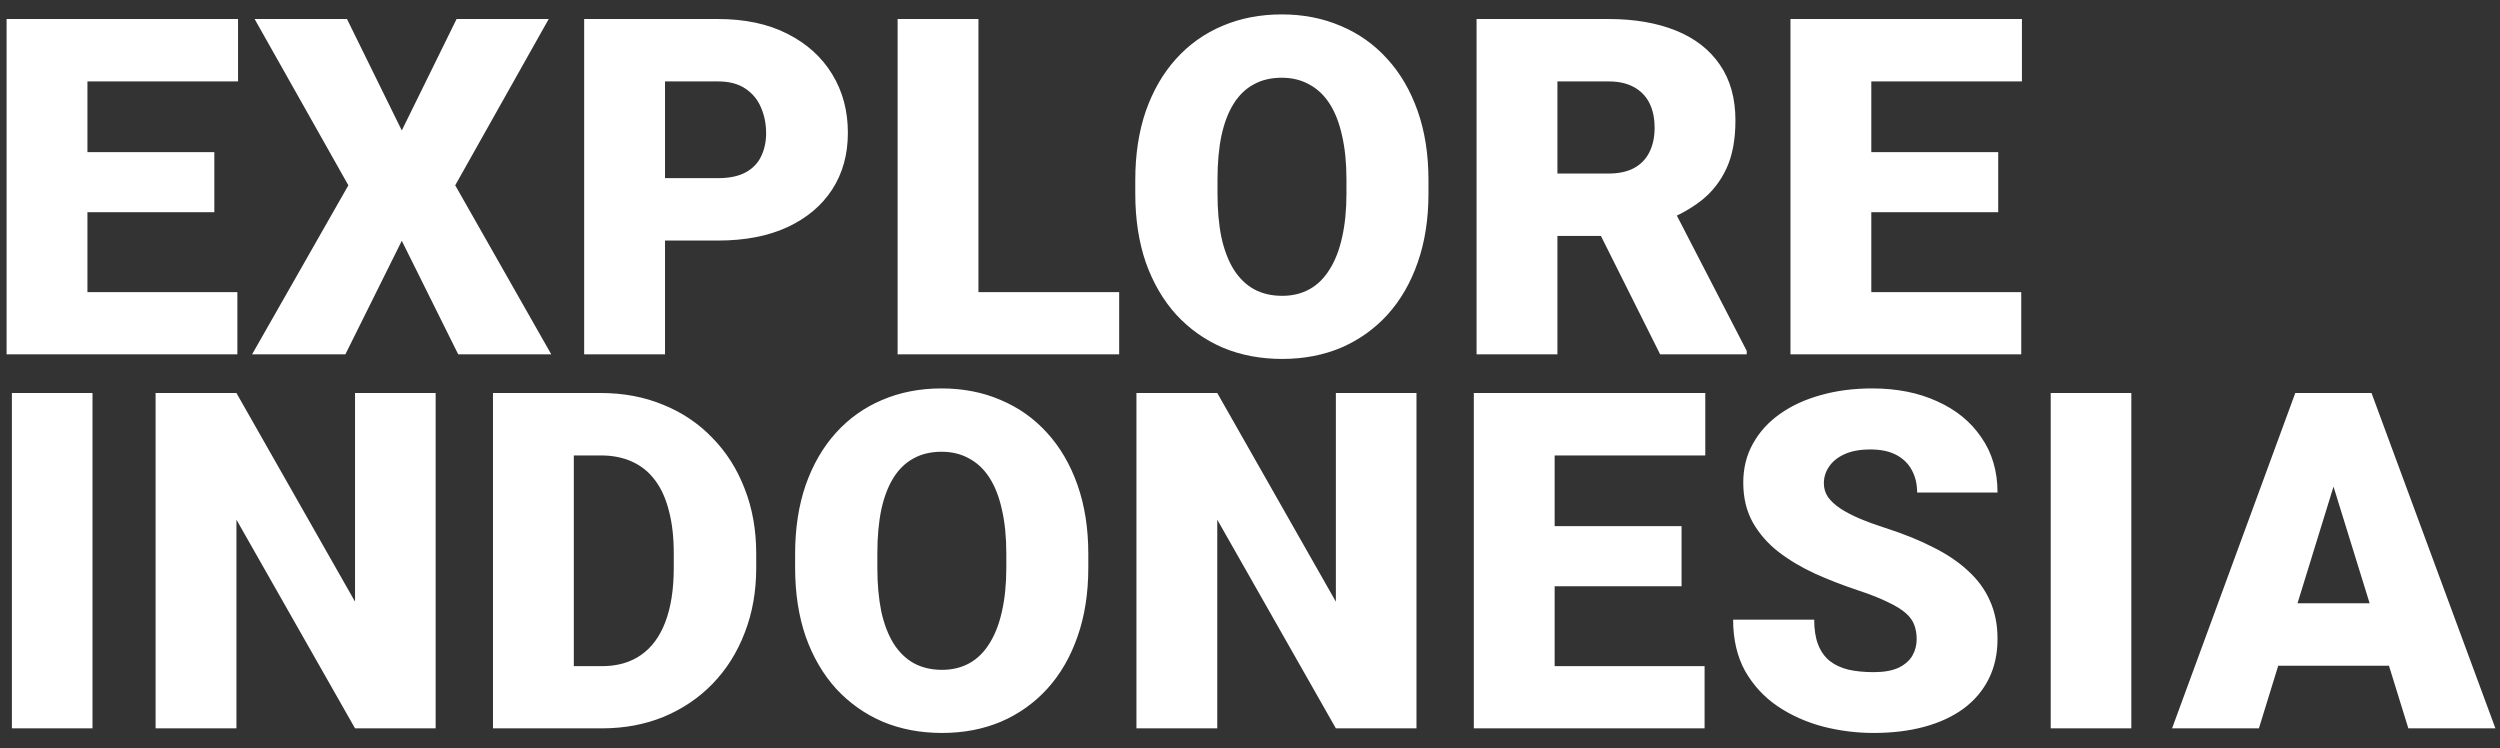 <svg width="127" height="38" viewBox="0 0 127 38" fill="none" xmlns="http://www.w3.org/2000/svg">
<rect x="0" y="0" width="127" height="38" fill="#333333" stroke="none"/>
<path d="M12.058 14.841V18H2.979V14.841H12.058ZM4.442 0.966V18H0.335V0.966H4.442ZM10.888 7.728V10.781H2.979V7.728H10.888ZM12.093 0.966V4.136H2.979V0.966H12.093ZM17.627 0.966L20.411 6.628L23.195 0.966H27.875L23.125 9.413L28.004 18H23.277L20.411 12.232L17.545 18H12.806L17.697 9.413L12.935 0.966H17.627ZM36.474 12.22H32.239V9.05H36.474C37.051 9.05 37.519 8.952 37.878 8.757C38.236 8.562 38.498 8.293 38.662 7.95C38.833 7.599 38.919 7.205 38.919 6.768C38.919 6.3 38.833 5.868 38.662 5.47C38.498 5.072 38.236 4.752 37.878 4.51C37.519 4.261 37.051 4.136 36.474 4.136H33.783V18H29.676V0.966H36.474C37.839 0.966 39.013 1.215 39.995 1.714C40.986 2.213 41.746 2.9 42.277 3.773C42.807 4.639 43.072 5.63 43.072 6.745C43.072 7.845 42.807 8.804 42.277 9.623C41.746 10.442 40.986 11.082 39.995 11.542C39.013 11.994 37.839 12.22 36.474 12.22ZM56.854 14.841V18H48.243V14.841H56.854ZM49.705 0.966V18H45.599V0.966H49.705ZM72.566 9.143V9.834C72.566 11.136 72.382 12.306 72.016 13.344C71.657 14.373 71.146 15.255 70.483 15.988C69.82 16.713 69.036 17.271 68.131 17.661C67.227 18.043 66.228 18.234 65.136 18.234C64.037 18.234 63.031 18.043 62.118 17.661C61.213 17.271 60.425 16.713 59.755 15.988C59.092 15.255 58.577 14.373 58.21 13.344C57.852 12.306 57.672 11.136 57.672 9.834V9.143C57.672 7.841 57.852 6.671 58.21 5.634C58.577 4.596 59.088 3.715 59.743 2.99C60.406 2.256 61.19 1.699 62.094 1.317C63.007 0.927 64.013 0.732 65.113 0.732C66.205 0.732 67.203 0.927 68.108 1.317C69.021 1.699 69.808 2.256 70.471 2.99C71.134 3.715 71.649 4.596 72.016 5.634C72.382 6.671 72.566 7.841 72.566 9.143ZM68.4 9.834V9.12C68.4 8.278 68.326 7.537 68.178 6.897C68.038 6.25 67.827 5.708 67.546 5.271C67.266 4.834 66.919 4.507 66.505 4.288C66.1 4.062 65.636 3.949 65.113 3.949C64.567 3.949 64.091 4.062 63.686 4.288C63.28 4.507 62.941 4.834 62.668 5.271C62.395 5.708 62.188 6.25 62.048 6.897C61.915 7.537 61.849 8.278 61.849 9.12V9.834C61.849 10.668 61.915 11.409 62.048 12.057C62.188 12.696 62.395 13.238 62.668 13.683C62.949 14.127 63.292 14.463 63.697 14.689C64.111 14.915 64.59 15.028 65.136 15.028C65.659 15.028 66.123 14.915 66.529 14.689C66.934 14.463 67.273 14.127 67.546 13.683C67.827 13.238 68.038 12.696 68.178 12.057C68.326 11.409 68.4 10.668 68.4 9.834ZM75.01 0.966H81.714C83.024 0.966 84.163 1.161 85.13 1.55C86.097 1.94 86.842 2.518 87.365 3.282C87.895 4.046 88.16 4.99 88.16 6.113C88.16 7.088 88.008 7.903 87.704 8.559C87.4 9.214 86.975 9.756 86.429 10.185C85.891 10.606 85.263 10.953 84.545 11.226L83.2 11.986H77.572L77.549 8.816H81.714C82.237 8.816 82.669 8.722 83.013 8.535C83.356 8.348 83.613 8.083 83.785 7.74C83.964 7.389 84.054 6.971 84.054 6.488C84.054 5.996 83.964 5.575 83.785 5.224C83.605 4.873 83.34 4.604 82.989 4.417C82.646 4.23 82.221 4.136 81.714 4.136H79.117V18H75.01V0.966ZM84.335 18L80.567 10.466L84.92 10.442L88.734 17.825V18H84.335ZM102.679 14.841V18H93.6V14.841H102.679ZM95.062 0.966V18H90.956V0.966H95.062ZM101.509 7.728V10.781H93.6V7.728H101.509ZM102.714 0.966V4.136H93.6V0.966H102.714ZM4.699 19.965V37H0.604V19.965H4.699ZM22.131 19.965V37H18.036L12.011 26.4V37H7.904V19.965H12.011L18.036 30.565V19.965H22.131ZM30.577 37H26.798L26.822 33.841H30.577C31.357 33.841 32.016 33.654 32.554 33.28C33.1 32.905 33.514 32.347 33.795 31.607C34.083 30.858 34.227 29.937 34.227 28.845V28.108C34.227 27.289 34.146 26.572 33.982 25.956C33.826 25.332 33.592 24.813 33.28 24.4C32.968 23.978 32.578 23.663 32.11 23.452C31.65 23.241 31.119 23.136 30.519 23.136H26.728V19.965H30.519C31.673 19.965 32.73 20.164 33.689 20.562C34.657 20.952 35.491 21.514 36.193 22.247C36.903 22.972 37.449 23.834 37.831 24.832C38.221 25.823 38.416 26.923 38.416 28.132V28.845C38.416 30.047 38.221 31.146 37.831 32.145C37.449 33.143 36.907 34.005 36.205 34.73C35.503 35.456 34.672 36.017 33.713 36.415C32.761 36.805 31.716 37 30.577 37ZM29.15 19.965V37H25.043V19.965H29.15ZM55.286 28.143V28.834C55.286 30.136 55.103 31.306 54.736 32.344C54.377 33.373 53.867 34.255 53.203 34.988C52.541 35.713 51.757 36.271 50.852 36.661C49.947 37.043 48.949 37.234 47.857 37.234C46.757 37.234 45.751 37.043 44.838 36.661C43.934 36.271 43.146 35.713 42.475 34.988C41.812 34.255 41.297 33.373 40.931 32.344C40.572 31.306 40.392 30.136 40.392 28.834V28.143C40.392 26.841 40.572 25.671 40.931 24.634C41.297 23.596 41.808 22.715 42.463 21.989C43.126 21.256 43.91 20.699 44.815 20.317C45.727 19.927 46.734 19.732 47.833 19.732C48.925 19.732 49.924 19.927 50.828 20.317C51.741 20.699 52.529 21.256 53.192 21.989C53.855 22.715 54.37 23.596 54.736 24.634C55.103 25.671 55.286 26.841 55.286 28.143ZM51.121 28.834V28.12C51.121 27.278 51.047 26.537 50.899 25.897C50.758 25.25 50.548 24.708 50.267 24.271C49.986 23.834 49.639 23.507 49.226 23.288C48.82 23.062 48.356 22.949 47.833 22.949C47.287 22.949 46.812 23.062 46.406 23.288C46.001 23.507 45.661 23.834 45.388 24.271C45.115 24.708 44.908 25.25 44.768 25.897C44.636 26.537 44.569 27.278 44.569 28.12V28.834C44.569 29.668 44.636 30.409 44.768 31.057C44.908 31.696 45.115 32.238 45.388 32.683C45.669 33.127 46.012 33.463 46.418 33.689C46.831 33.915 47.311 34.028 47.857 34.028C48.379 34.028 48.843 33.915 49.249 33.689C49.655 33.463 49.994 33.127 50.267 32.683C50.548 32.238 50.758 31.696 50.899 31.057C51.047 30.409 51.121 29.668 51.121 28.834ZM71.957 19.965V37H67.862L61.837 26.4V37H57.731V19.965H61.837L67.862 30.565V19.965H71.957ZM86.593 33.841V37H77.514V33.841H86.593ZM78.976 19.965V37H74.87V19.965H78.976ZM85.423 26.728V29.781H77.514V26.728H85.423ZM86.628 19.965V23.136H77.514V19.965H86.628ZM97.367 32.472C97.367 32.207 97.328 31.969 97.25 31.759C97.172 31.54 97.028 31.337 96.817 31.15C96.607 30.963 96.303 30.776 95.905 30.589C95.515 30.394 95 30.191 94.361 29.98C93.612 29.731 92.89 29.45 92.196 29.138C91.502 28.818 90.882 28.448 90.336 28.026C89.79 27.598 89.357 27.098 89.037 26.529C88.717 25.952 88.558 25.281 88.558 24.517C88.558 23.784 88.721 23.124 89.049 22.539C89.376 21.947 89.833 21.444 90.418 21.03C91.01 20.609 91.705 20.289 92.5 20.071C93.296 19.845 94.165 19.732 95.109 19.732C96.357 19.732 97.457 19.95 98.409 20.387C99.368 20.816 100.117 21.428 100.655 22.224C101.201 23.011 101.474 23.943 101.474 25.02H97.391C97.391 24.591 97.301 24.212 97.122 23.885C96.95 23.557 96.689 23.3 96.338 23.113C95.987 22.925 95.546 22.832 95.016 22.832C94.501 22.832 94.068 22.91 93.717 23.066C93.366 23.222 93.101 23.433 92.921 23.698C92.742 23.955 92.652 24.24 92.652 24.552C92.652 24.809 92.723 25.043 92.863 25.254C93.011 25.456 93.218 25.648 93.483 25.827C93.756 26.006 94.084 26.178 94.466 26.342C94.856 26.506 95.293 26.665 95.776 26.821C96.681 27.11 97.484 27.434 98.186 27.793C98.896 28.143 99.493 28.545 99.976 28.997C100.468 29.442 100.838 29.949 101.088 30.518C101.345 31.088 101.474 31.731 101.474 32.449C101.474 33.213 101.326 33.892 101.029 34.485C100.733 35.077 100.308 35.581 99.754 35.994C99.2 36.399 98.537 36.708 97.765 36.918C96.993 37.129 96.131 37.234 95.18 37.234C94.306 37.234 93.444 37.125 92.594 36.906C91.751 36.68 90.987 36.337 90.301 35.877C89.614 35.409 89.064 34.812 88.651 34.087C88.246 33.354 88.043 32.484 88.043 31.478H92.161C92.161 31.977 92.227 32.398 92.36 32.741C92.493 33.085 92.688 33.361 92.945 33.572C93.202 33.775 93.518 33.923 93.892 34.017C94.267 34.102 94.696 34.145 95.18 34.145C95.702 34.145 96.123 34.071 96.443 33.923C96.763 33.767 96.997 33.564 97.145 33.315C97.293 33.057 97.367 32.776 97.367 32.472ZM108.271 19.965V37H104.176V19.965H108.271ZM118.905 23.546L114.752 37H110.341L116.6 19.965H119.396L118.905 23.546ZM122.344 37L118.179 23.546L117.641 19.965H120.473L126.767 37H122.344ZM122.181 30.647V33.818H113.441V30.647H122.181Z" fill="white"/>
</svg>
